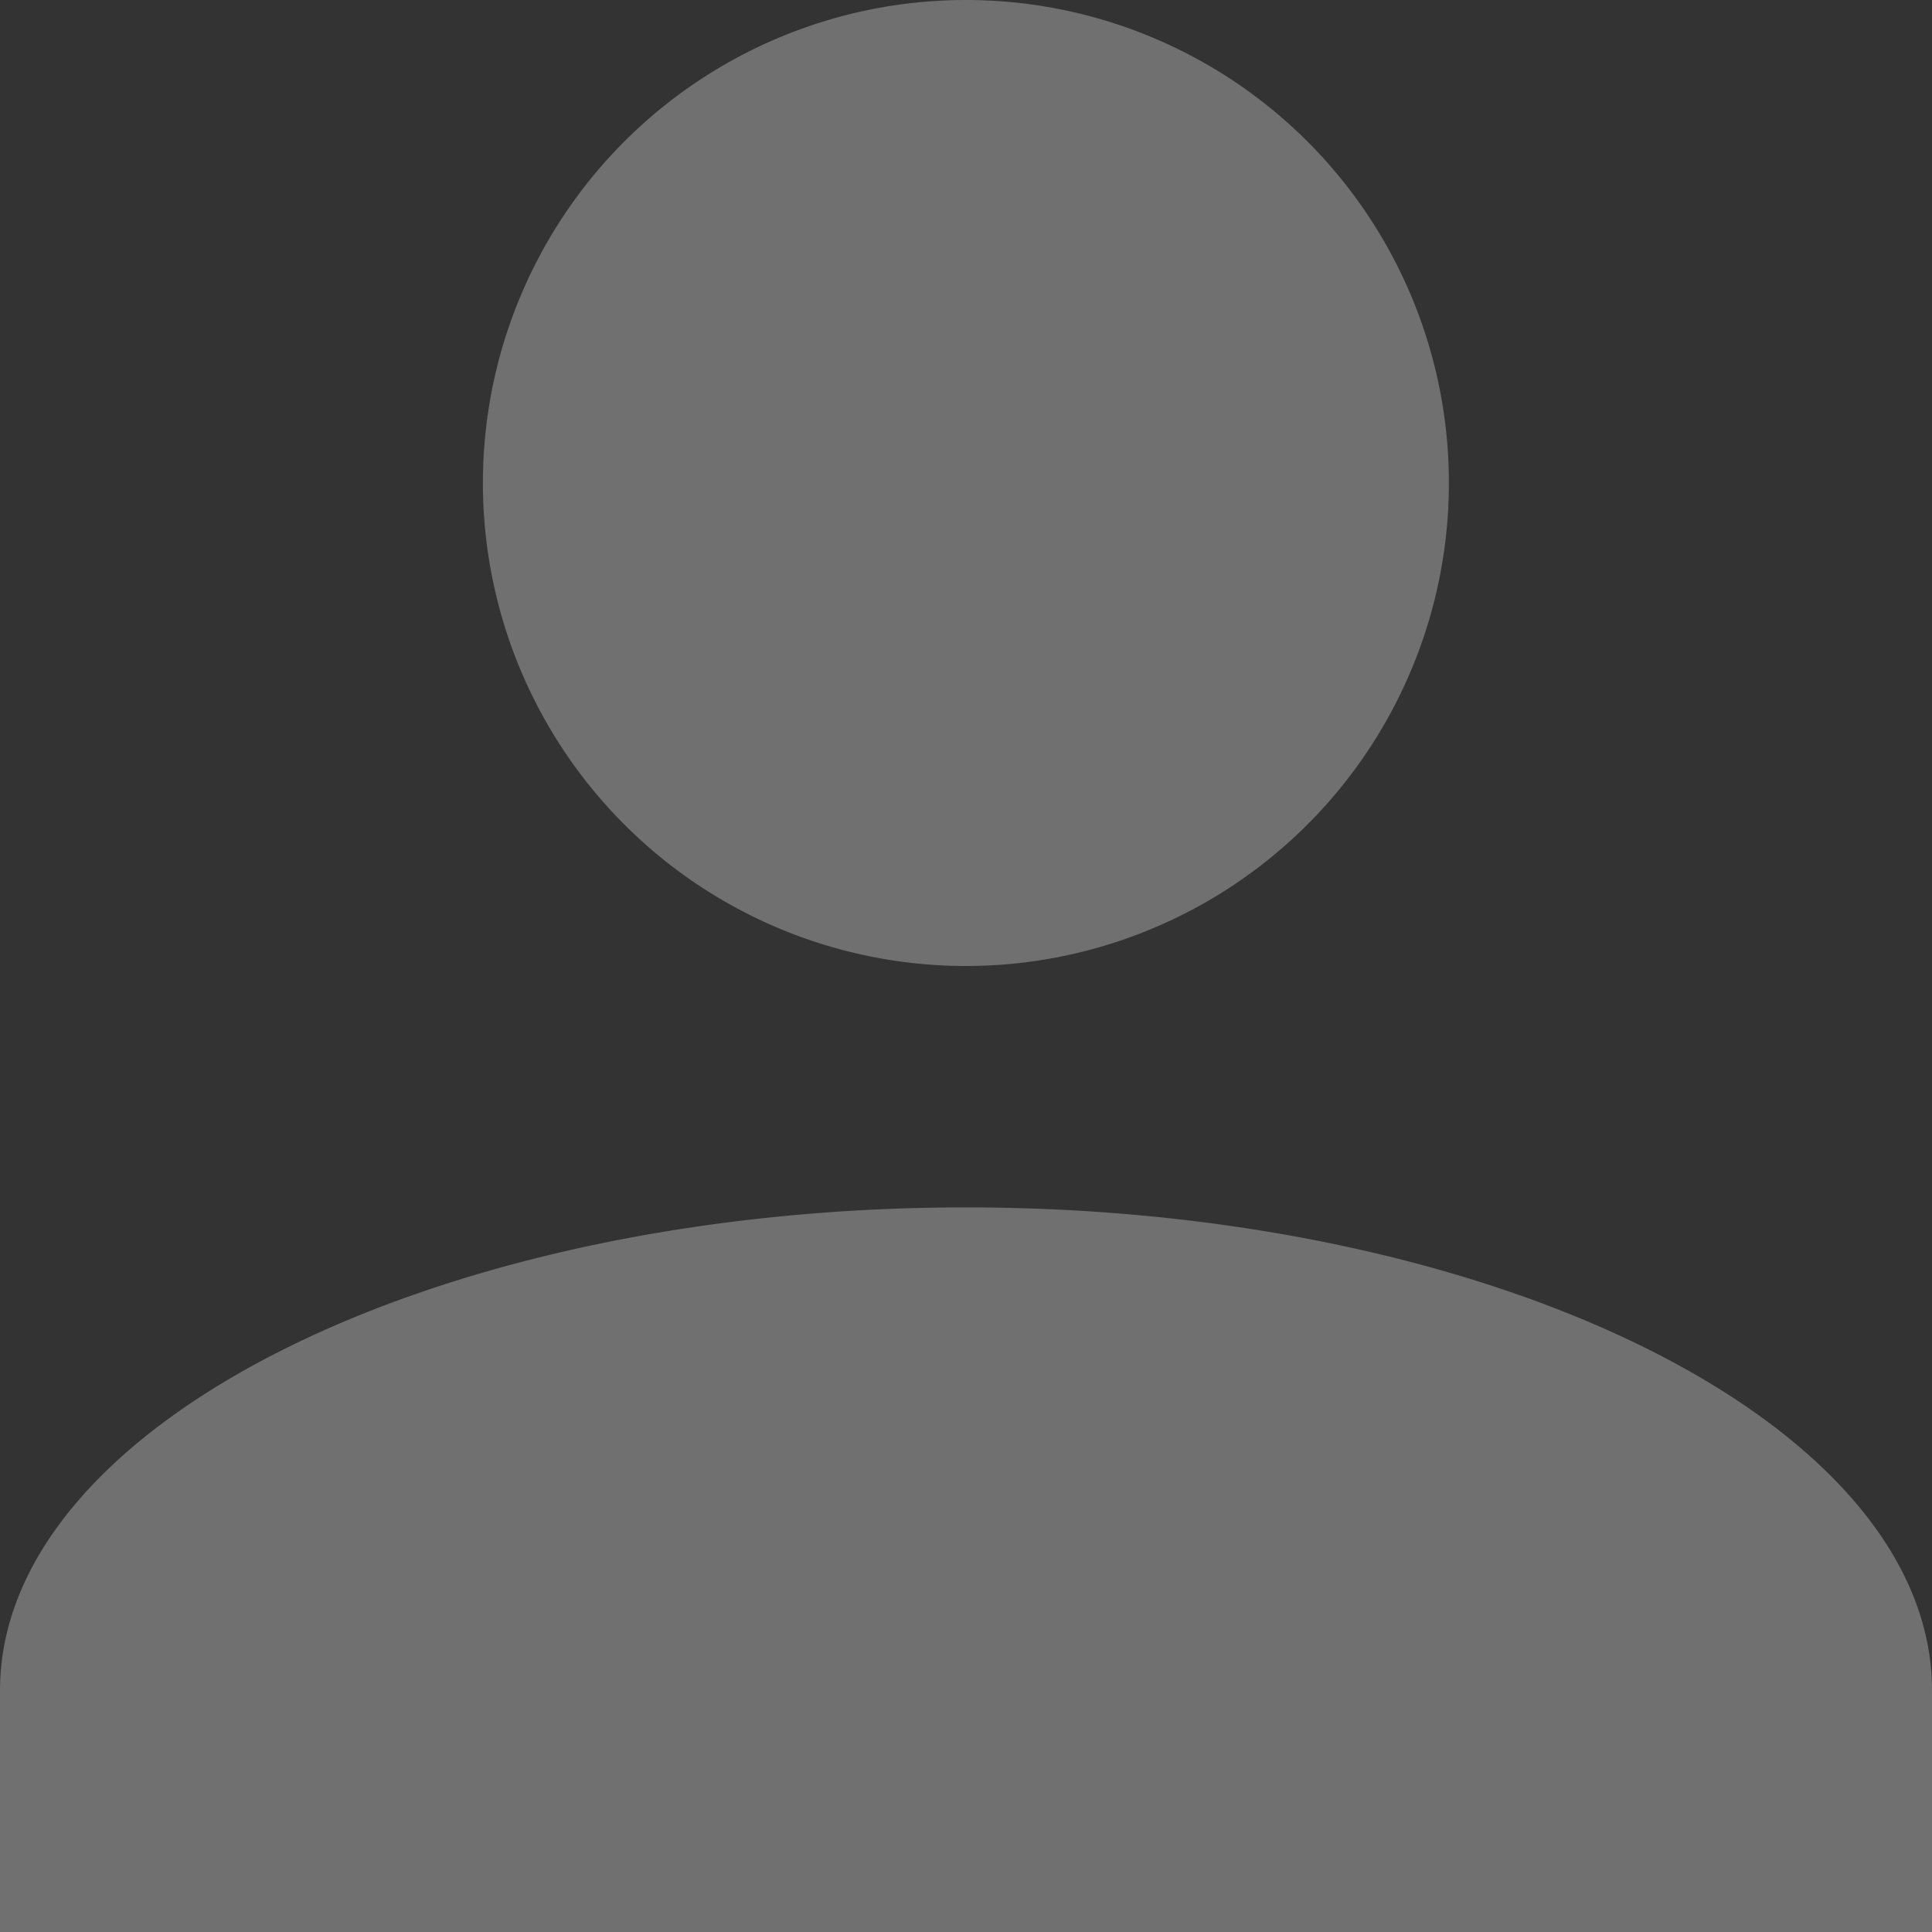 <svg xmlns="http://www.w3.org/2000/svg" xmlns:xlink="http://www.w3.org/1999/xlink" width="19" height="19" viewBox="0 0 19 19">
  <rect x="0" y="0" width="19" height="19" fill="#333333" stroke="none"/>
  <defs>
    <clipPath id="clip-path">
      <rect width="19" height="19" fill="none"/>
    </clipPath>
  </defs>
  <g id="Profile" opacity="0.3" clip-path="url(#clip-path)">
    <path id="합치기_1" data-name="합치기 1" d="M0,19V16.625c0-2.613,4.275-4.751,9.5-4.751S19,14.012,19,16.625V19ZM4.749,4.751A4.75,4.75,0,1,1,9.5,9.5,4.75,4.75,0,0,1,4.749,4.751Z" fill="#fff"/>
  </g>
</svg>
